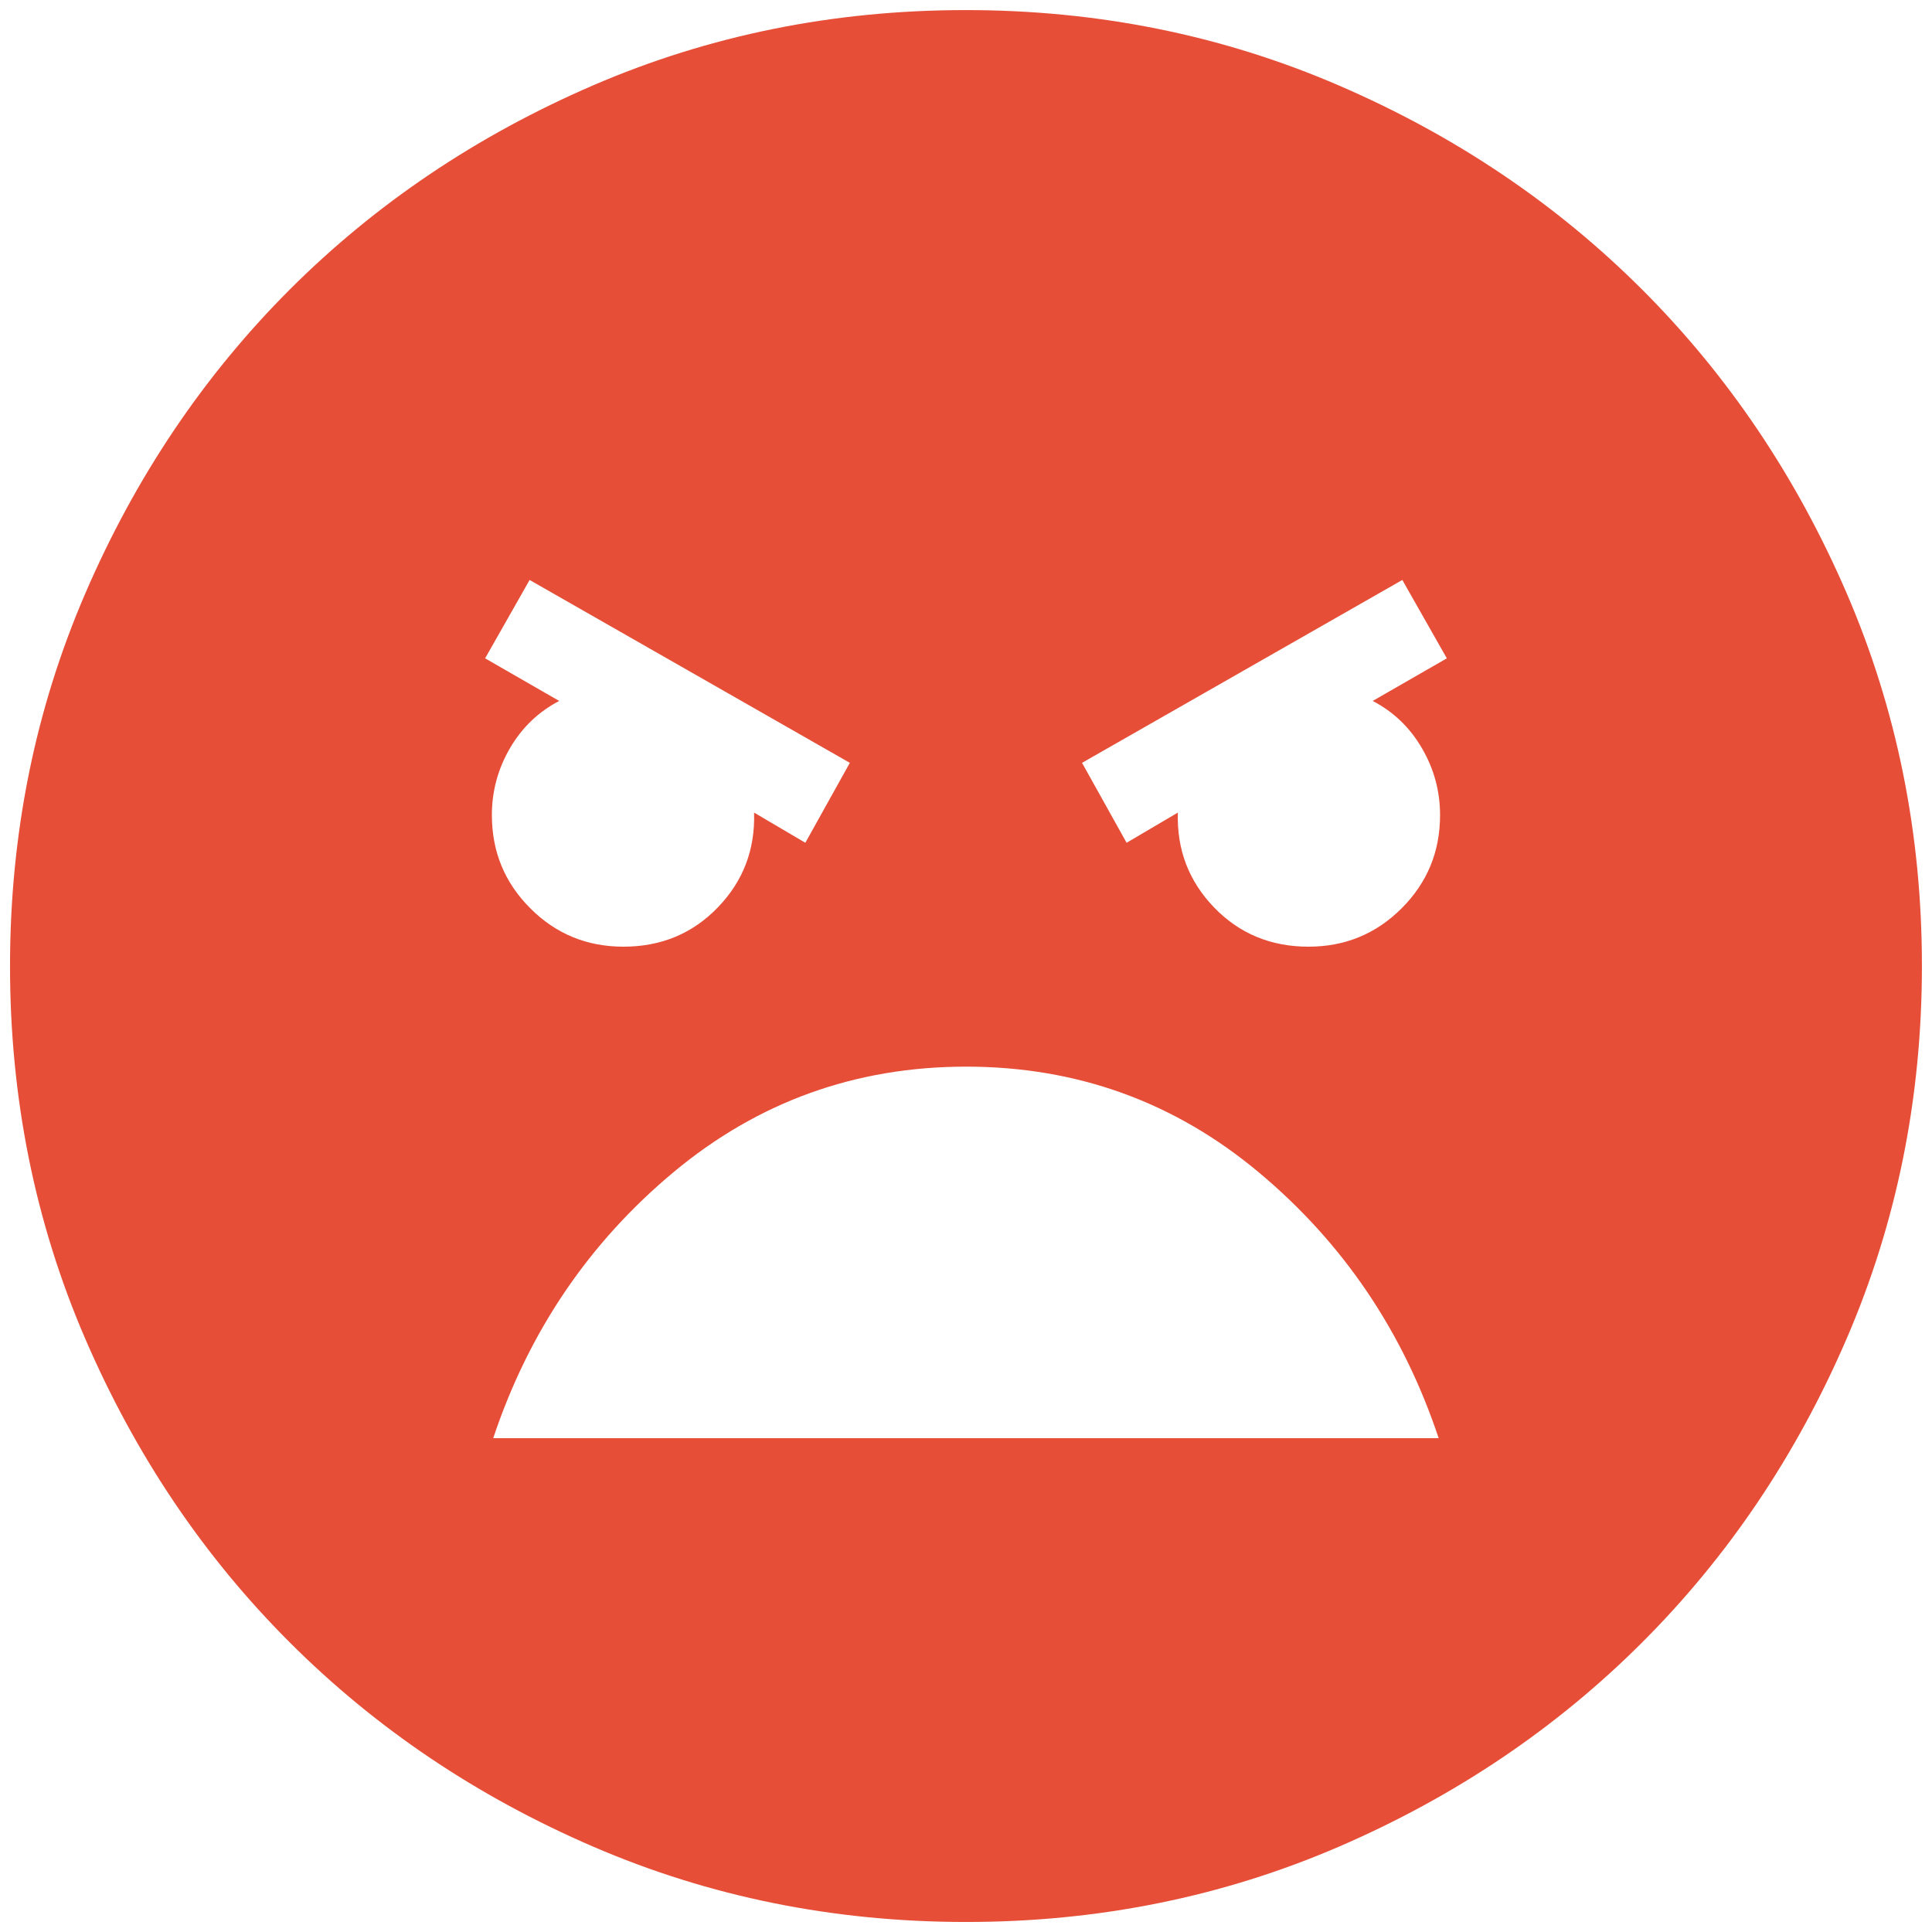 <svg width="32" height="32" viewBox="0 0 32 32" fill="none" xmlns="http://www.w3.org/2000/svg">
<path d="M16.002 31.834C13.812 31.834 11.754 31.418 9.827 30.587C7.9 29.756 6.224 28.628 4.799 27.203C3.373 25.779 2.245 24.103 1.413 22.177C0.582 20.251 0.166 18.193 0.166 16.003C0.166 13.813 0.582 11.755 1.413 9.828C2.244 7.901 3.372 6.225 4.796 4.799C6.221 3.374 7.897 2.246 9.823 1.414C11.749 0.583 13.807 0.167 15.996 0.167C18.186 0.167 20.245 0.583 22.172 1.414C24.099 2.245 25.775 3.373 27.2 4.797C28.625 6.222 29.754 7.898 30.586 9.824C31.417 11.75 31.833 13.808 31.833 15.997C31.833 18.187 31.417 20.246 30.586 22.173C29.755 24.1 28.627 25.776 27.202 27.201C25.777 28.626 24.102 29.755 22.176 30.587C20.25 31.418 18.192 31.834 16.002 31.834ZM18.66 13.959L19.509 13.459C19.49 14.072 19.69 14.595 20.108 15.029C20.527 15.463 21.048 15.68 21.672 15.68C22.278 15.68 22.792 15.468 23.216 15.044C23.64 14.62 23.852 14.106 23.852 13.5C23.852 13.105 23.752 12.736 23.552 12.393C23.352 12.05 23.081 11.789 22.736 11.61L23.964 10.904L23.227 9.606L17.922 12.635L18.66 13.959ZM13.339 13.959L14.076 12.635L8.772 9.606L8.035 10.904L9.262 11.61C8.918 11.789 8.646 12.05 8.446 12.393C8.247 12.736 8.147 13.105 8.147 13.5C8.147 14.106 8.359 14.62 8.783 15.044C9.206 15.468 9.721 15.68 10.326 15.68C10.95 15.68 11.472 15.463 11.89 15.029C12.309 14.595 12.509 14.072 12.49 13.459L13.339 13.959ZM16.003 17.667C14.167 17.667 12.55 18.251 11.151 19.419C9.753 20.586 8.759 22.054 8.169 23.821H23.829C23.24 22.054 22.247 20.586 20.851 19.419C19.454 18.251 17.838 17.667 16.003 17.667Z" fill="#E64E37"/>
</svg>
